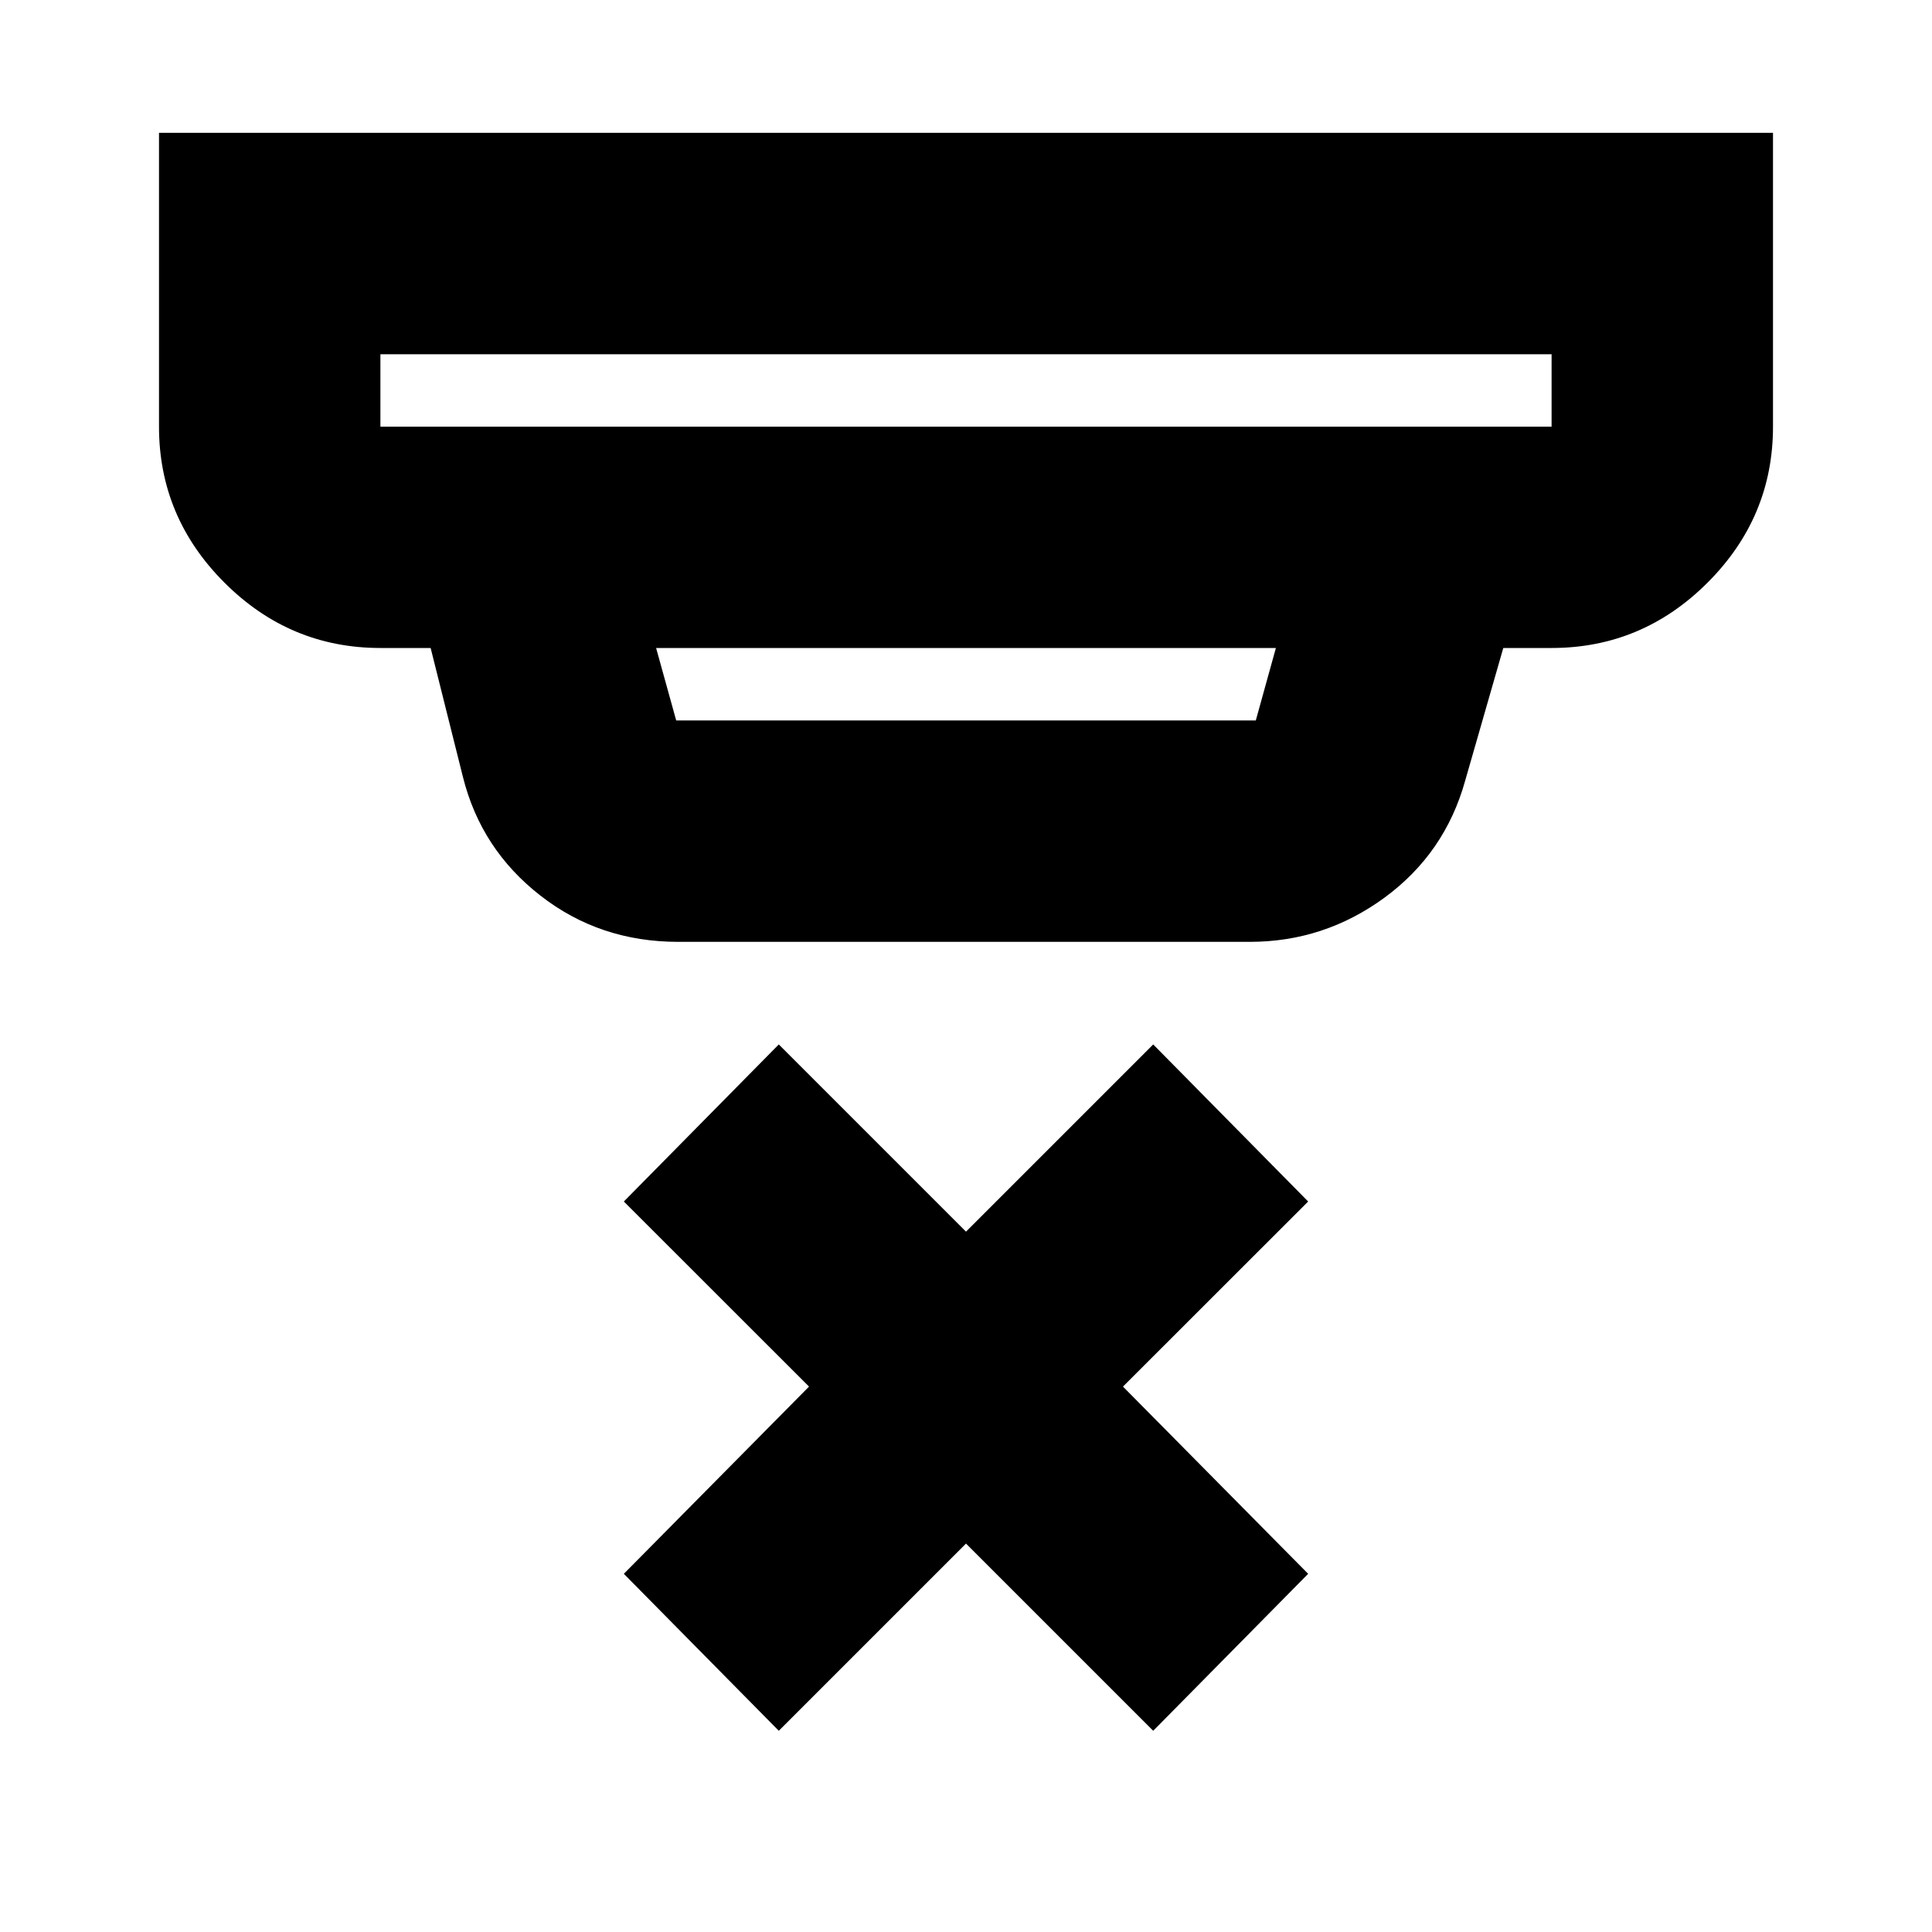 <svg xmlns="http://www.w3.org/2000/svg" height="20" width="20"><path d="m8.062 17.917-1.604-1.625 1.917-1.938-1.917-1.916 1.604-1.626L10 12.75l1.938-1.938 1.604 1.626-1.917 1.916 1.917 1.938-1.604 1.625L10 15.979Zm-4.124-13.5h12.124v-.75H3.938v.75ZM7 7.458h6l.208-.75H6.792l.208.75Zm.021 2.292q-.813 0-1.427-.479-.615-.479-.802-1.229l-.334-1.334h-.52q-.938 0-1.615-.677t-.677-1.614V1.375h16.708v3.042q0 .937-.677 1.614t-1.615.677h-.5l-.395 1.375q-.209.75-.834 1.209-.625.458-1.395.458ZM3.938 4.417v-.75.75Z"/></svg>